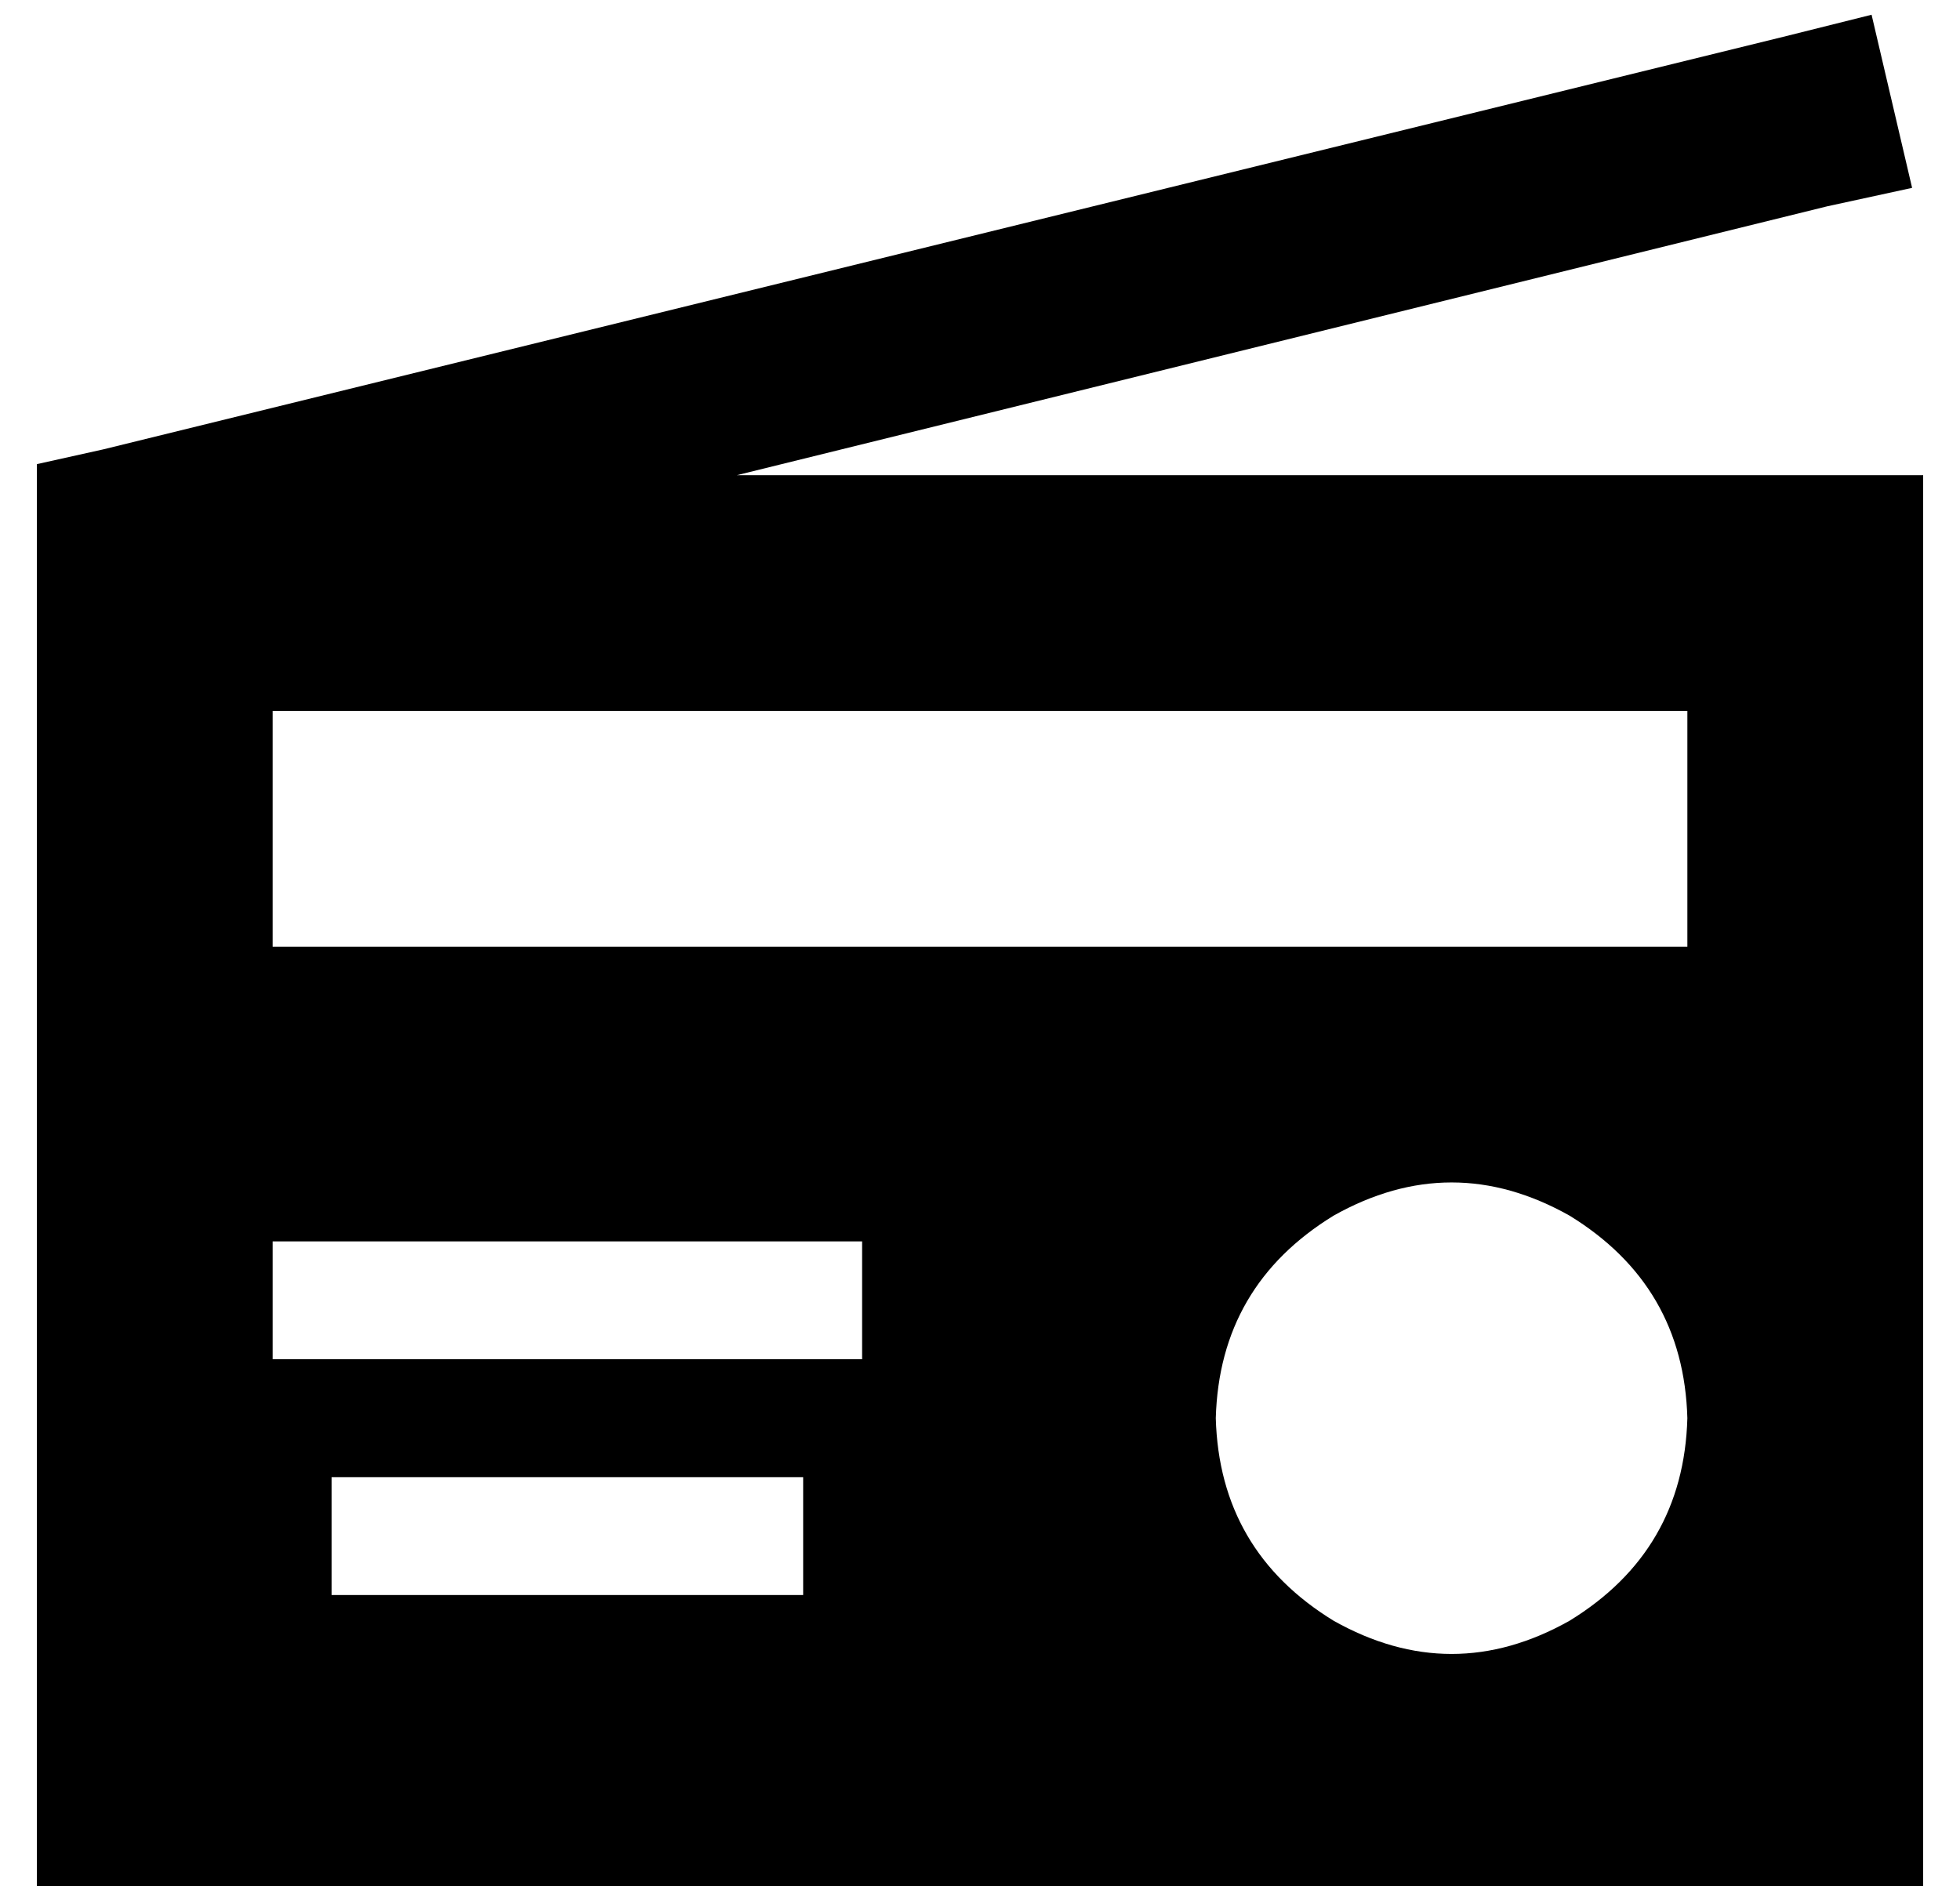 <?xml version="1.0" standalone="no"?>
<!DOCTYPE svg PUBLIC "-//W3C//DTD SVG 1.1//EN" "http://www.w3.org/Graphics/SVG/1.1/DTD/svg11.dtd" >
<svg xmlns="http://www.w3.org/2000/svg" xmlns:xlink="http://www.w3.org/1999/xlink" version="1.1" viewBox="-10 -40 532 512">
   <path fill="currentColor"
d="M486 16l23 -5l-23 5l23 -5l-11 -47v0l-24 6v0l-456 112v0l-18 4v0v3v0v16v0v160v0v24v0v184v0h512v0v-384v0h-322v0l296 -73v0zM320 345q1 -36 32 -55q32 -18 64 0q31 19 32 55q-1 36 -32 55q-32 18 -64 0q-31 -19 -32 -55v0zM80 297h128h-128h144v32v0h-16h-144v-32v0
h16v0zM96 361h96h-96h112v32v0h-16h-112v-32v0h16v0zM64 153h32h-32h384v64v0h-32h-352v-64v0z" />
</svg>
